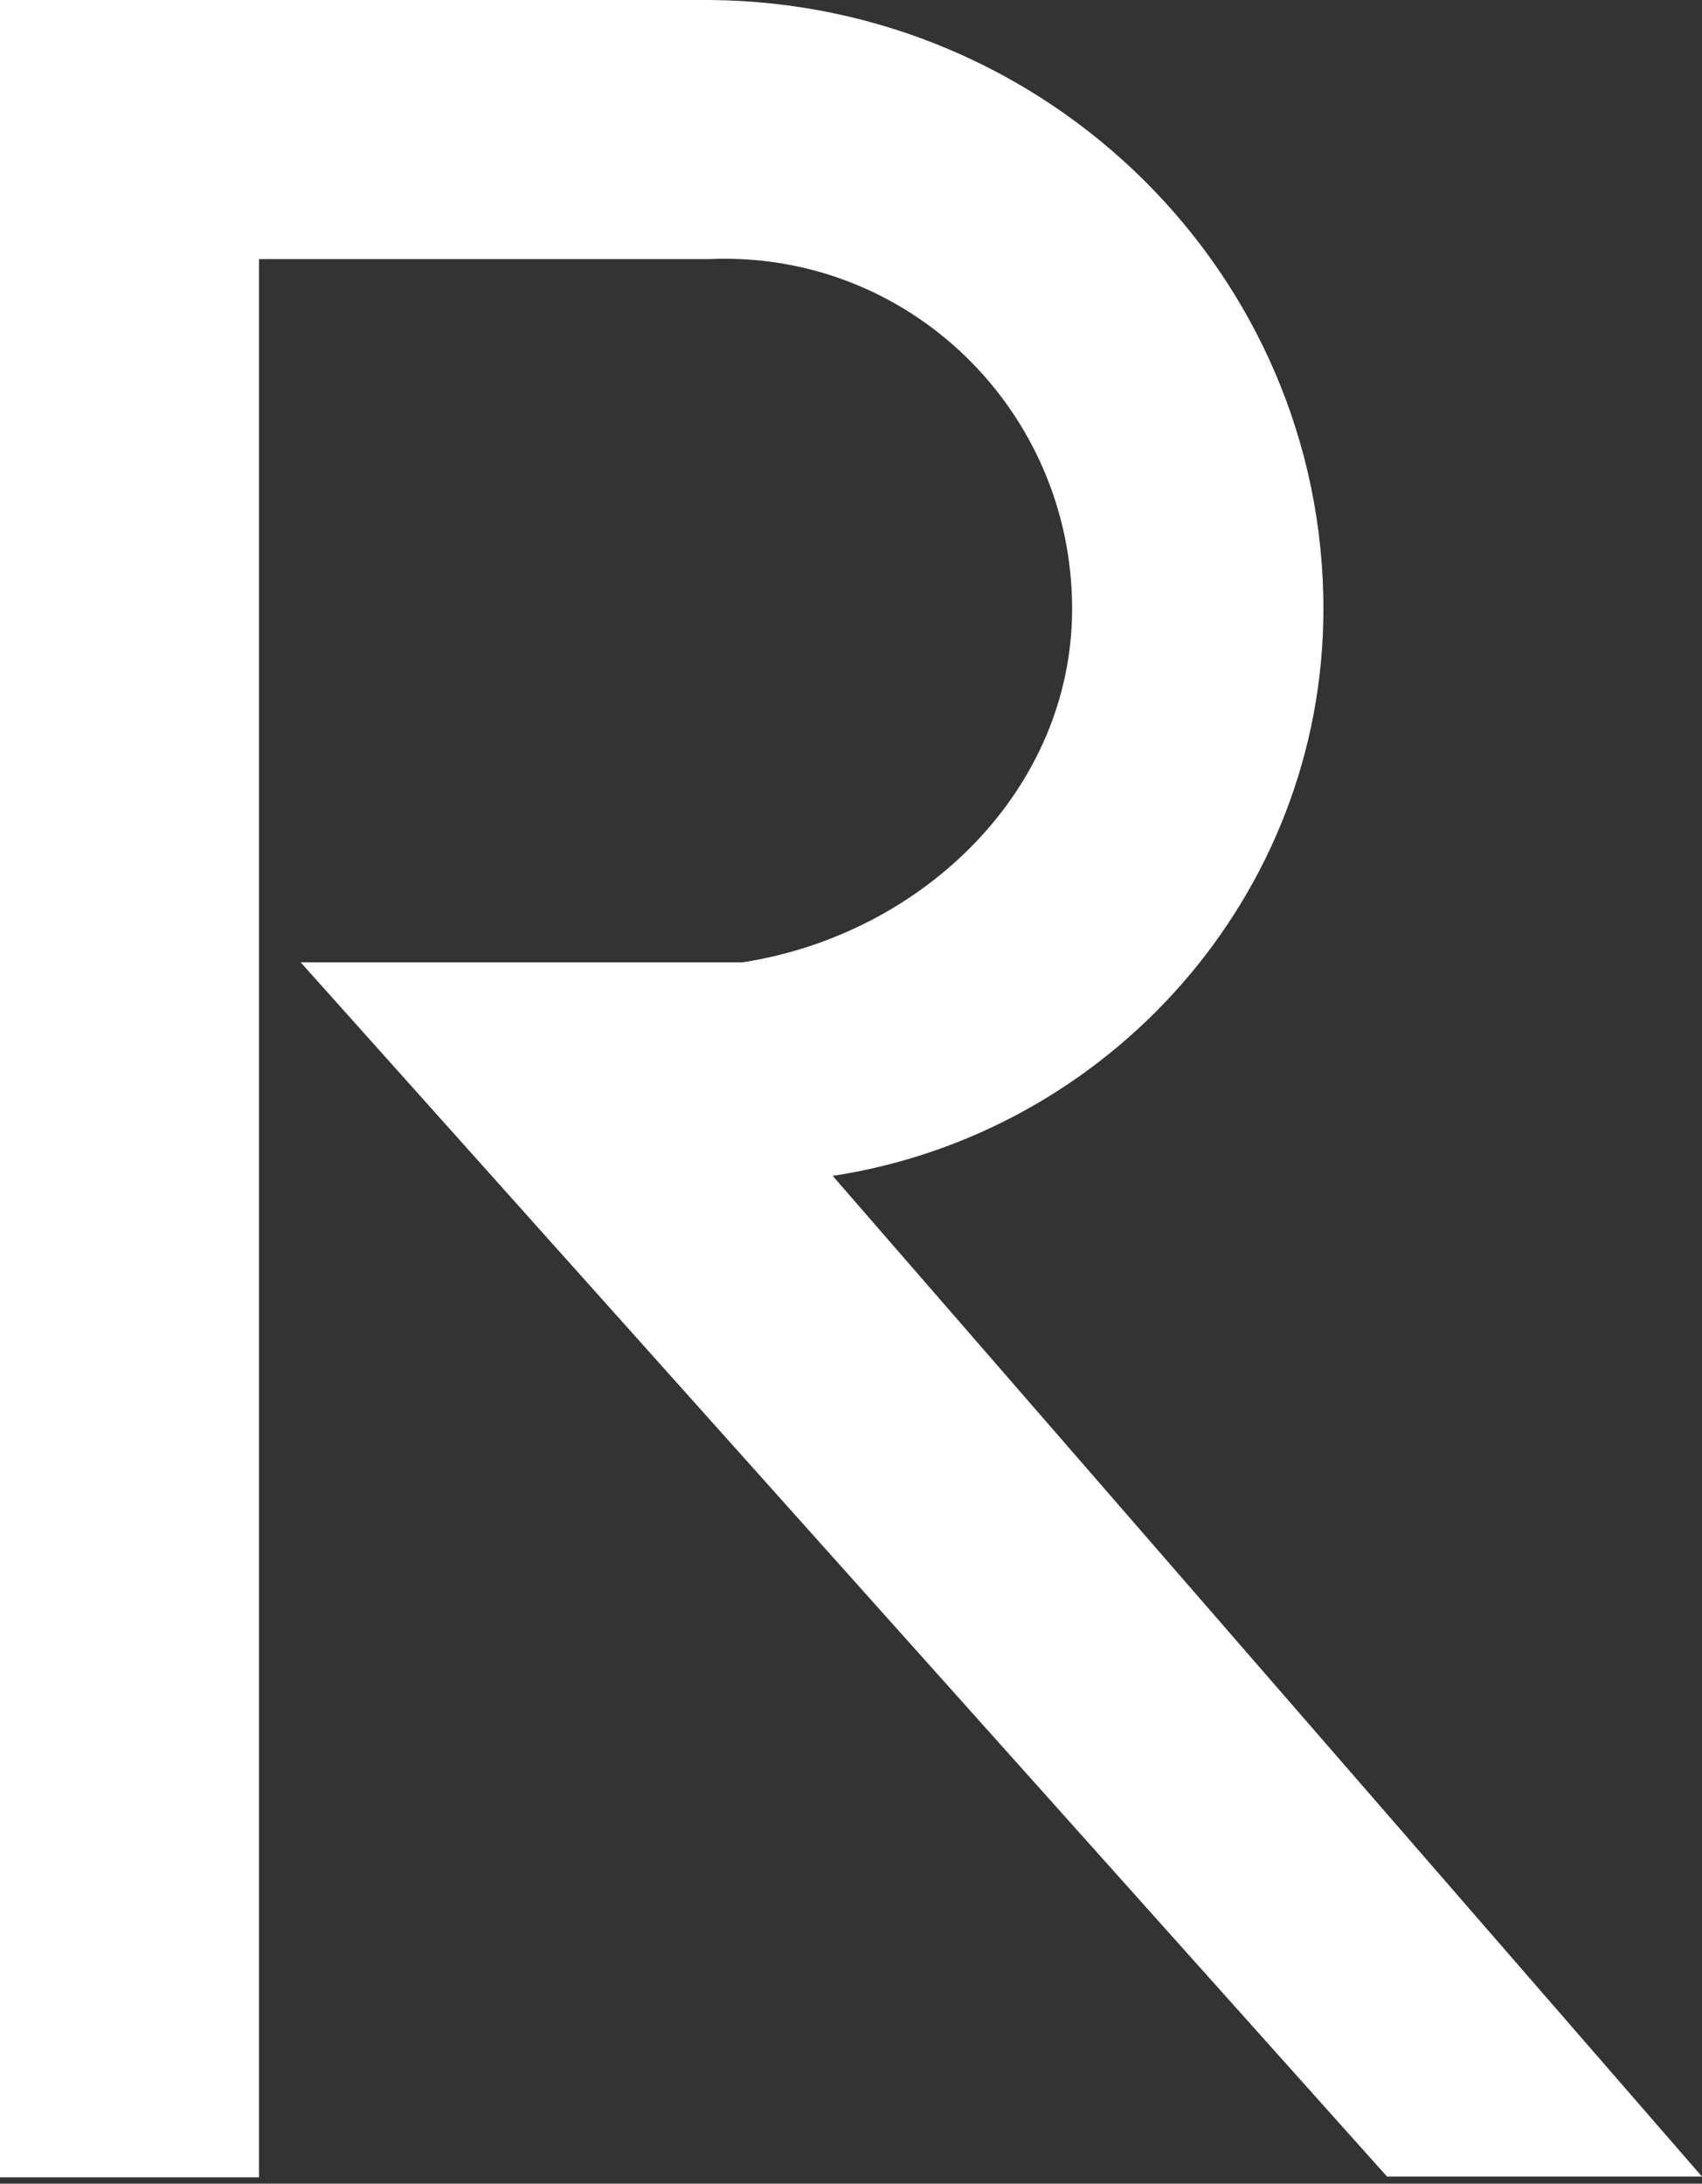 ﻿<?xml version="1.0" encoding="utf-8"?>
<svg version="1.1" xmlns:xlink="http://www.w3.org/1999/xlink" width="46px" height="59px" xmlns="http://www.w3.org/2000/svg">
  <rect width="100%" height="100%" fill="#333333" stroke="none"/>
  <g transform="matrix(1 0 0 1 -313 -397 )">
    <path d="M 22.506 31.771  C 29.986 30.625  35.768 24.194  35.768 16.448  C 35.768 7.407  28.331 0.064  19.174 0  L 0 0  L 0 58.83  L 7 58.83  L 7 7  L 19.174 7  C 24.569 6.77  28.976 11.1  28.976 16.448  C 28.976 21.308  24.978 25.234  20.077 26  L 8.125 26  L 37.488 58.809  L 46 58.809  L 22.506 31.771  Z " fill-rule="nonzero" fill="#ffffff" stroke="none" transform="matrix(1 0 0 1 313 397 )" />
  </g>
</svg>
